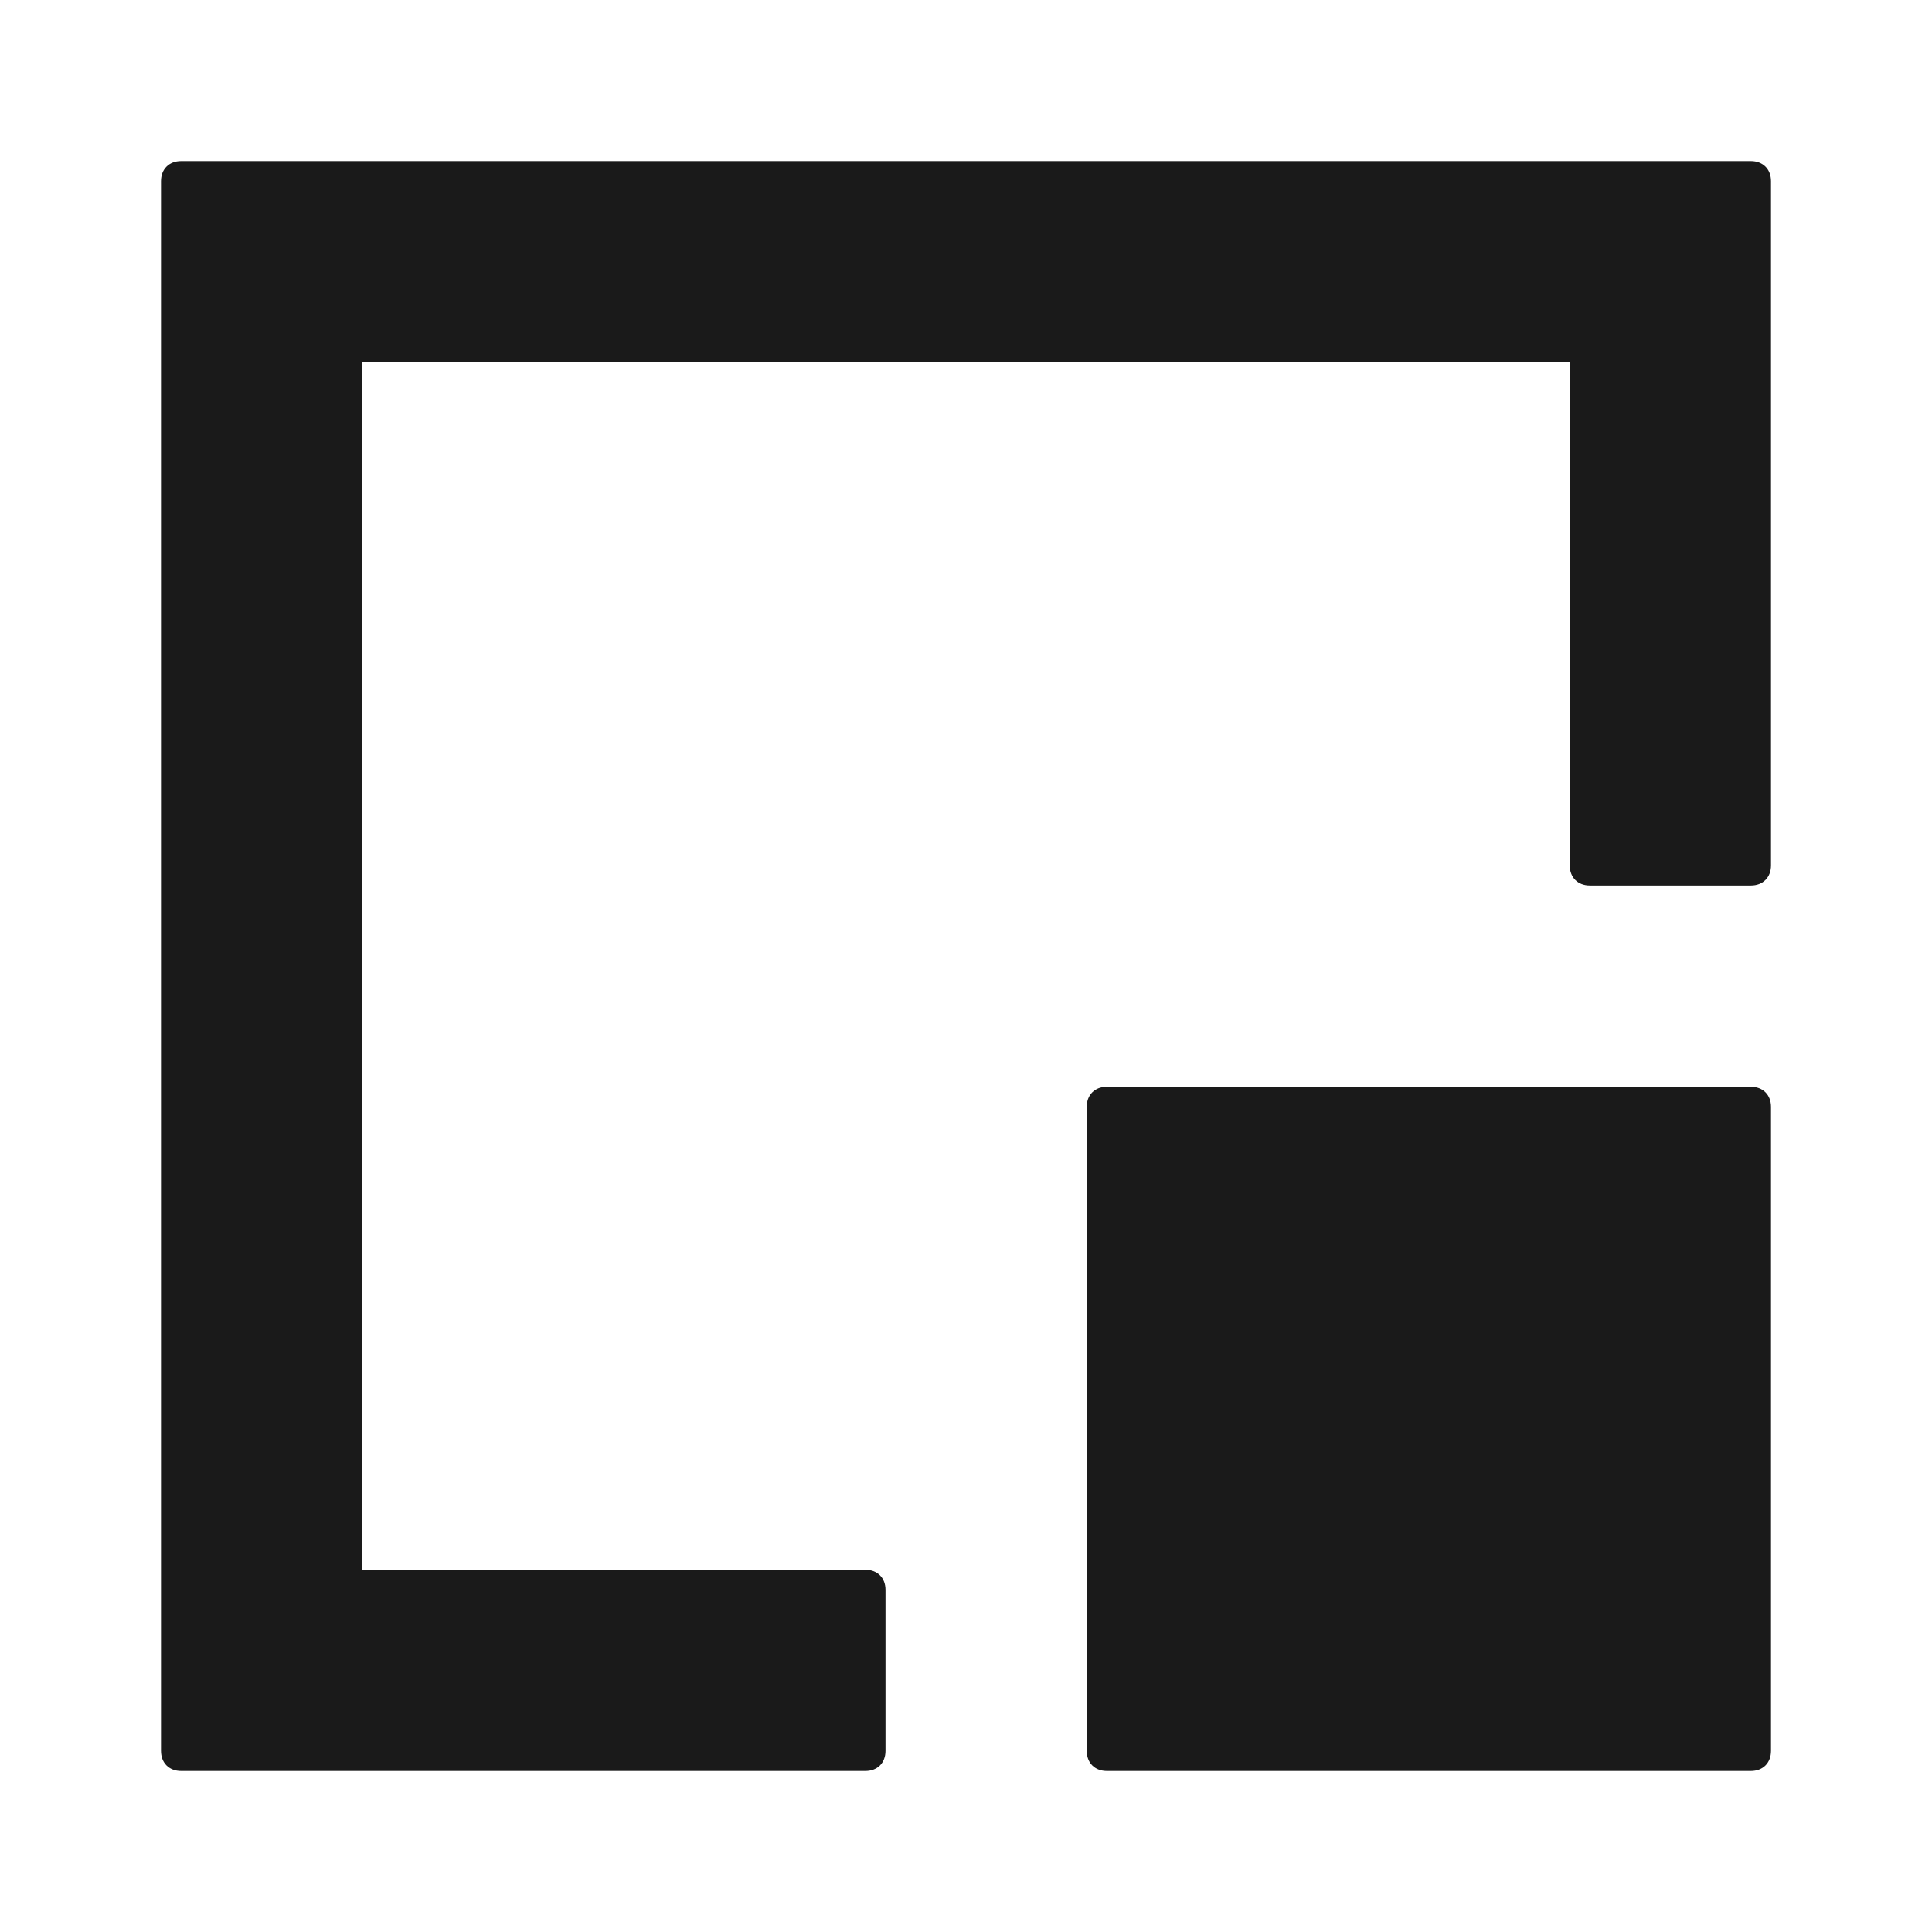 <svg width="24" height="24" fill="none" xmlns="http://www.w3.org/2000/svg"><path d="M4.5 19.5v-15h15v6.25c0 .15.1.25.25.25h2c.15 0 .25-.1.25-.25v-8.5c0-.15-.1-.25-.25-.25H2.25C2.1 2 2 2.1 2 2.25v19.5c0 .15.1.25.25.25h8.5c.15 0 .25-.1.25-.25v-2c0-.15-.1-.25-.25-.25H4.5Z" fill="#1A1A1A"/><path d="M21.75 13.5h-8c-.15 0-.25.1-.25.25v8c0 .15.1.25.25.25h8c.15 0 .25-.1.25-.25v-8c0-.15-.1-.25-.25-.25Z" fill="#1A1A1A"/></svg>